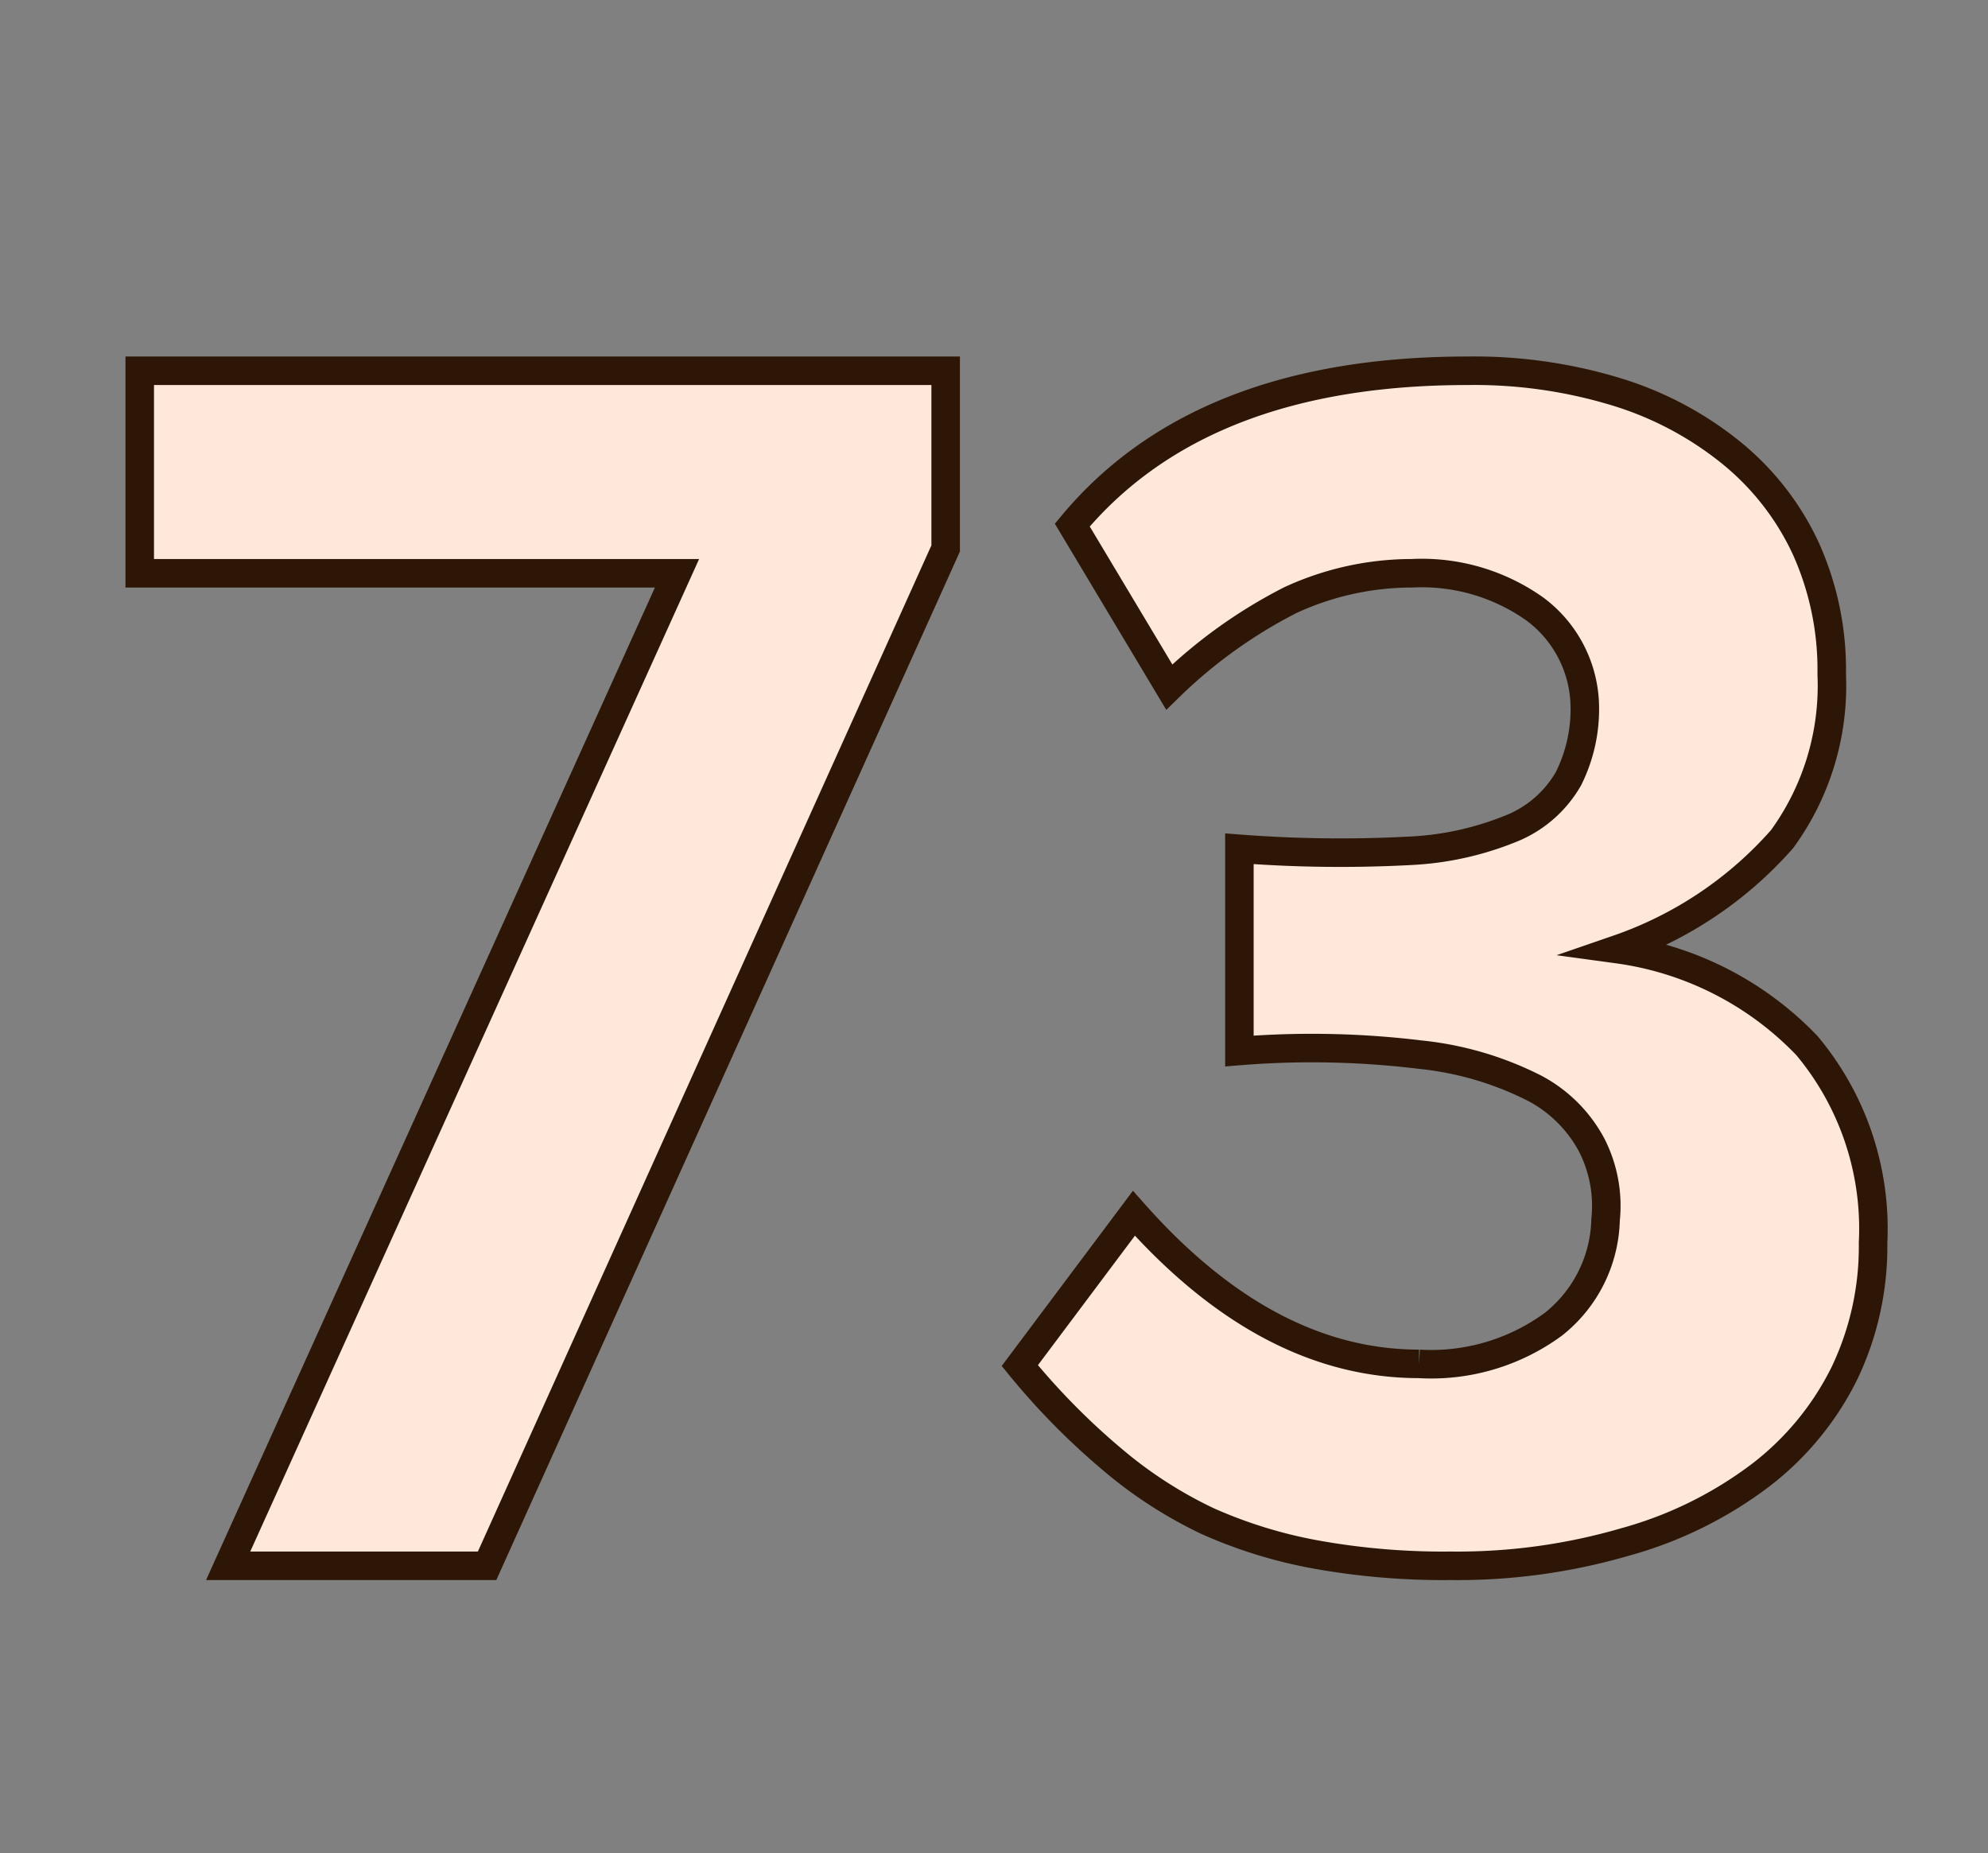<svg id="Layer_1" data-name="Layer 1" xmlns="http://www.w3.org/2000/svg" viewBox="0 0 69.71 64.98"><rect x="0" y="0" width="69.71" height="64.98" fill="#808080" stroke="none"/><defs><style>.cls-1{fill:#ffe8d9;stroke:#2d1606;stroke-miterlimit:10;}</style></defs><path class="cls-1" d="M17.08,54.9H8L23.74,20.1H4.9V13H33.16v6.23Z"/><path class="cls-1" d="M65.68,43.58a10.3,10.3,0,0,1-1,4.56,10.19,10.19,0,0,1-2.94,3.58A14,14,0,0,1,57,54.06a21,21,0,0,1-6.12.84,25.28,25.28,0,0,1-4.65-.38,16.6,16.6,0,0,1-3.87-1.18A15.26,15.26,0,0,1,39,51.17a24.7,24.7,0,0,1-3.24-3.29l4-5.34q4.68,5.28,10,5.28a7.24,7.24,0,0,0,4.71-1.39,4.82,4.82,0,0,0,1.83-3.66,4.69,4.69,0,0,0-.48-2.61,4.82,4.82,0,0,0-2-2,11.39,11.39,0,0,0-4-1.18,31.45,31.45,0,0,0-6.36-.13V29.76a46.14,46.14,0,0,0,6,.07A10.71,10.71,0,0,0,53.11,29,4.06,4.06,0,0,0,55,27.3a5.46,5.46,0,0,0,.57-2.62,4.33,4.33,0,0,0-1.74-3.32,6.85,6.85,0,0,0-4.32-1.26,10.17,10.17,0,0,0-4.26.94A17.35,17.35,0,0,0,41,24.09L37.6,18.41Q42.1,13,51.46,13a17.07,17.07,0,0,1,5.29.76,11.91,11.91,0,0,1,4,2.15,9.43,9.43,0,0,1,2.58,3.34,10.35,10.35,0,0,1,.9,4.39,9.14,9.14,0,0,1-1.74,5.78,13.56,13.56,0,0,1-5.76,3.86,11.29,11.29,0,0,1,6.63,3.38A10,10,0,0,1,65.68,43.58Z"/></svg>